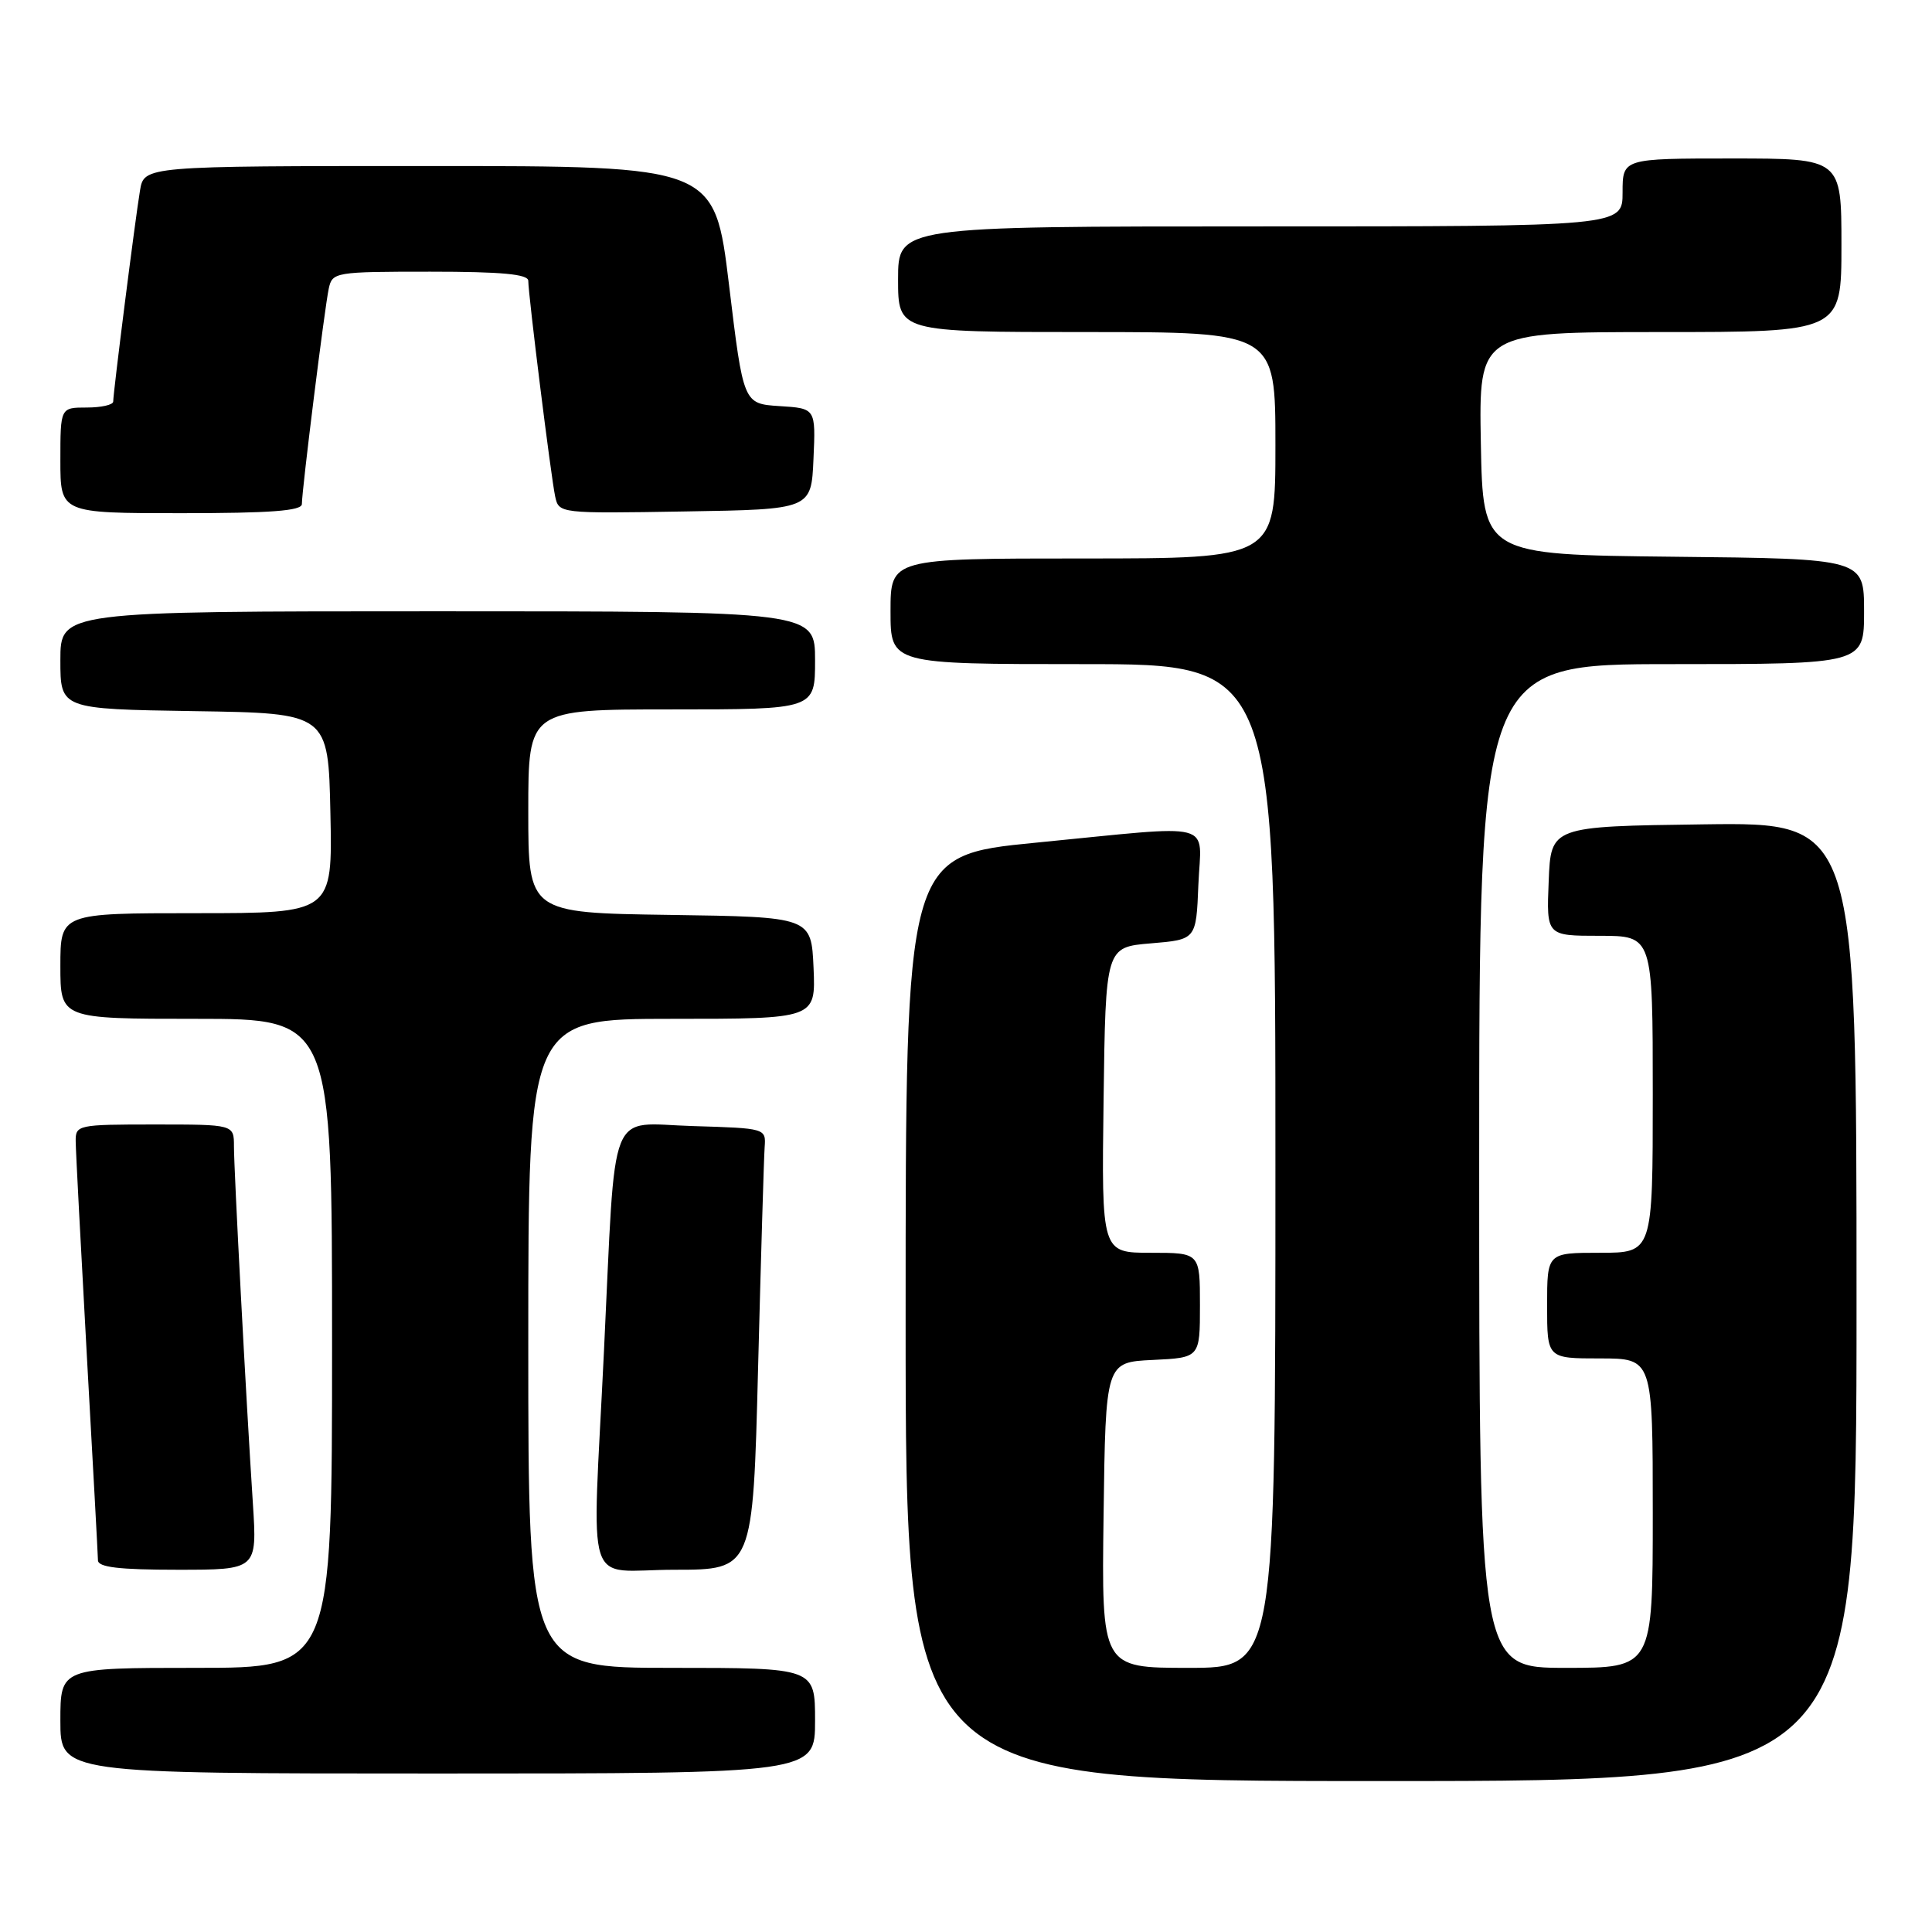 <?xml version="1.0" encoding="UTF-8" standalone="no"?>
<!DOCTYPE svg PUBLIC "-//W3C//DTD SVG 1.1//EN" "http://www.w3.org/Graphics/SVG/1.1/DTD/svg11.dtd" >
<svg xmlns="http://www.w3.org/2000/svg" xmlns:xlink="http://www.w3.org/1999/xlink" version="1.1" viewBox="0 0 256 256">
 <g >
 <path fill="currentColor"
d=" M 246.00 172.48 C 246.00 108.96 246.00 108.96 225.75 109.23 C 205.50 109.50 205.50 109.50 205.21 116.75 C 204.91 124.00 204.91 124.00 211.96 124.00 C 219.00 124.00 219.00 124.00 219.00 145.00 C 219.00 166.00 219.00 166.00 212.00 166.00 C 205.00 166.00 205.00 166.00 205.00 173.00 C 205.00 180.00 205.00 180.00 212.00 180.00 C 219.00 180.00 219.00 180.00 219.00 200.50 C 219.00 221.00 219.00 221.00 207.50 221.00 C 196.00 221.00 196.00 221.00 196.00 154.50 C 196.00 88.00 196.00 88.00 221.50 88.00 C 247.00 88.00 247.00 88.00 247.00 81.02 C 247.00 74.03 247.00 74.03 221.75 73.77 C 196.50 73.50 196.50 73.50 196.22 58.75 C 195.95 44.00 195.95 44.00 219.97 44.00 C 244.00 44.00 244.00 44.00 244.00 32.50 C 244.00 21.00 244.00 21.00 229.50 21.00 C 215.00 21.00 215.00 21.00 215.00 25.50 C 215.00 30.00 215.00 30.00 167.00 30.00 C 119.00 30.00 119.00 30.00 119.00 37.00 C 119.00 44.00 119.00 44.00 144.00 44.00 C 169.00 44.00 169.00 44.00 169.00 59.00 C 169.00 74.00 169.00 74.00 143.50 74.00 C 118.00 74.00 118.00 74.00 118.00 81.00 C 118.00 88.00 118.00 88.00 143.50 88.00 C 169.00 88.00 169.00 88.00 169.00 154.50 C 169.00 221.00 169.00 221.00 157.48 221.00 C 145.96 221.00 145.96 221.00 146.23 200.75 C 146.50 180.50 146.50 180.50 152.75 180.20 C 159.00 179.90 159.00 179.90 159.00 172.95 C 159.00 166.00 159.00 166.00 152.48 166.00 C 145.96 166.00 145.96 166.00 146.23 145.75 C 146.50 125.50 146.50 125.50 152.50 125.00 C 158.50 124.50 158.50 124.50 158.79 117.25 C 159.14 108.65 161.60 109.28 137.25 111.66 C 120.00 113.35 120.00 113.35 120.00 174.68 C 120.00 236.00 120.00 236.00 183.00 236.00 C 246.00 236.00 246.00 236.00 246.00 172.48 Z  M 108.00 228.00 C 108.00 221.00 108.00 221.00 89.00 221.00 C 70.00 221.00 70.00 221.00 70.00 178.00 C 70.00 135.00 70.00 135.00 89.05 135.00 C 108.09 135.00 108.09 135.00 107.80 128.25 C 107.50 121.50 107.50 121.50 88.75 121.23 C 70.00 120.96 70.00 120.96 70.00 107.48 C 70.00 94.00 70.00 94.00 89.00 94.00 C 108.00 94.00 108.00 94.00 108.00 87.50 C 108.00 81.00 108.00 81.00 58.00 81.00 C 8.00 81.00 8.00 81.00 8.00 87.48 C 8.00 93.95 8.00 93.95 25.75 94.23 C 43.50 94.50 43.50 94.50 43.78 107.75 C 44.06 121.00 44.06 121.00 26.03 121.00 C 8.00 121.00 8.00 121.00 8.00 128.00 C 8.00 135.00 8.00 135.00 26.00 135.00 C 44.00 135.00 44.00 135.00 44.00 178.00 C 44.00 221.00 44.00 221.00 26.00 221.00 C 8.00 221.00 8.00 221.00 8.00 228.00 C 8.00 235.00 8.00 235.00 58.00 235.00 C 108.00 235.00 108.00 235.00 108.00 228.00 Z  M 33.51 199.25 C 32.59 185.16 31.00 155.03 31.00 151.89 C 31.00 149.00 31.00 149.00 20.50 149.00 C 10.27 149.00 10.00 149.06 10.03 151.25 C 10.04 152.49 10.71 165.20 11.50 179.50 C 12.30 193.80 12.97 206.06 12.98 206.75 C 12.99 207.67 15.79 208.00 23.54 208.00 C 34.07 208.00 34.07 208.00 33.51 199.25 Z  M 100.45 181.25 C 100.83 166.54 101.22 153.38 101.32 152.00 C 101.50 149.51 101.46 149.50 91.82 149.21 C 80.41 148.88 81.63 145.79 80.03 179.00 C 78.46 211.80 77.23 208.00 89.39 208.00 C 99.77 208.00 99.77 208.00 100.45 181.25 Z  M 40.00 66.79 C 40.00 64.96 43.01 40.81 43.56 38.25 C 44.03 36.06 44.37 36.00 57.02 36.00 C 66.49 36.00 70.00 36.33 70.00 37.21 C 70.00 39.06 73.01 63.20 73.56 65.77 C 74.05 68.04 74.09 68.05 90.78 67.77 C 107.50 67.50 107.50 67.50 107.79 60.81 C 108.09 54.11 108.09 54.11 103.29 53.81 C 98.50 53.50 98.50 53.50 96.60 37.75 C 94.69 22.00 94.69 22.00 56.89 22.00 C 19.09 22.00 19.09 22.00 18.55 25.25 C 17.92 29.00 15.00 52.02 15.00 53.21 C 15.00 53.64 13.43 54.00 11.50 54.00 C 8.00 54.00 8.00 54.00 8.00 61.00 C 8.00 68.00 8.00 68.00 24.00 68.00 C 35.83 68.00 40.00 67.69 40.00 66.79 Z "/>
</g>
</svg>